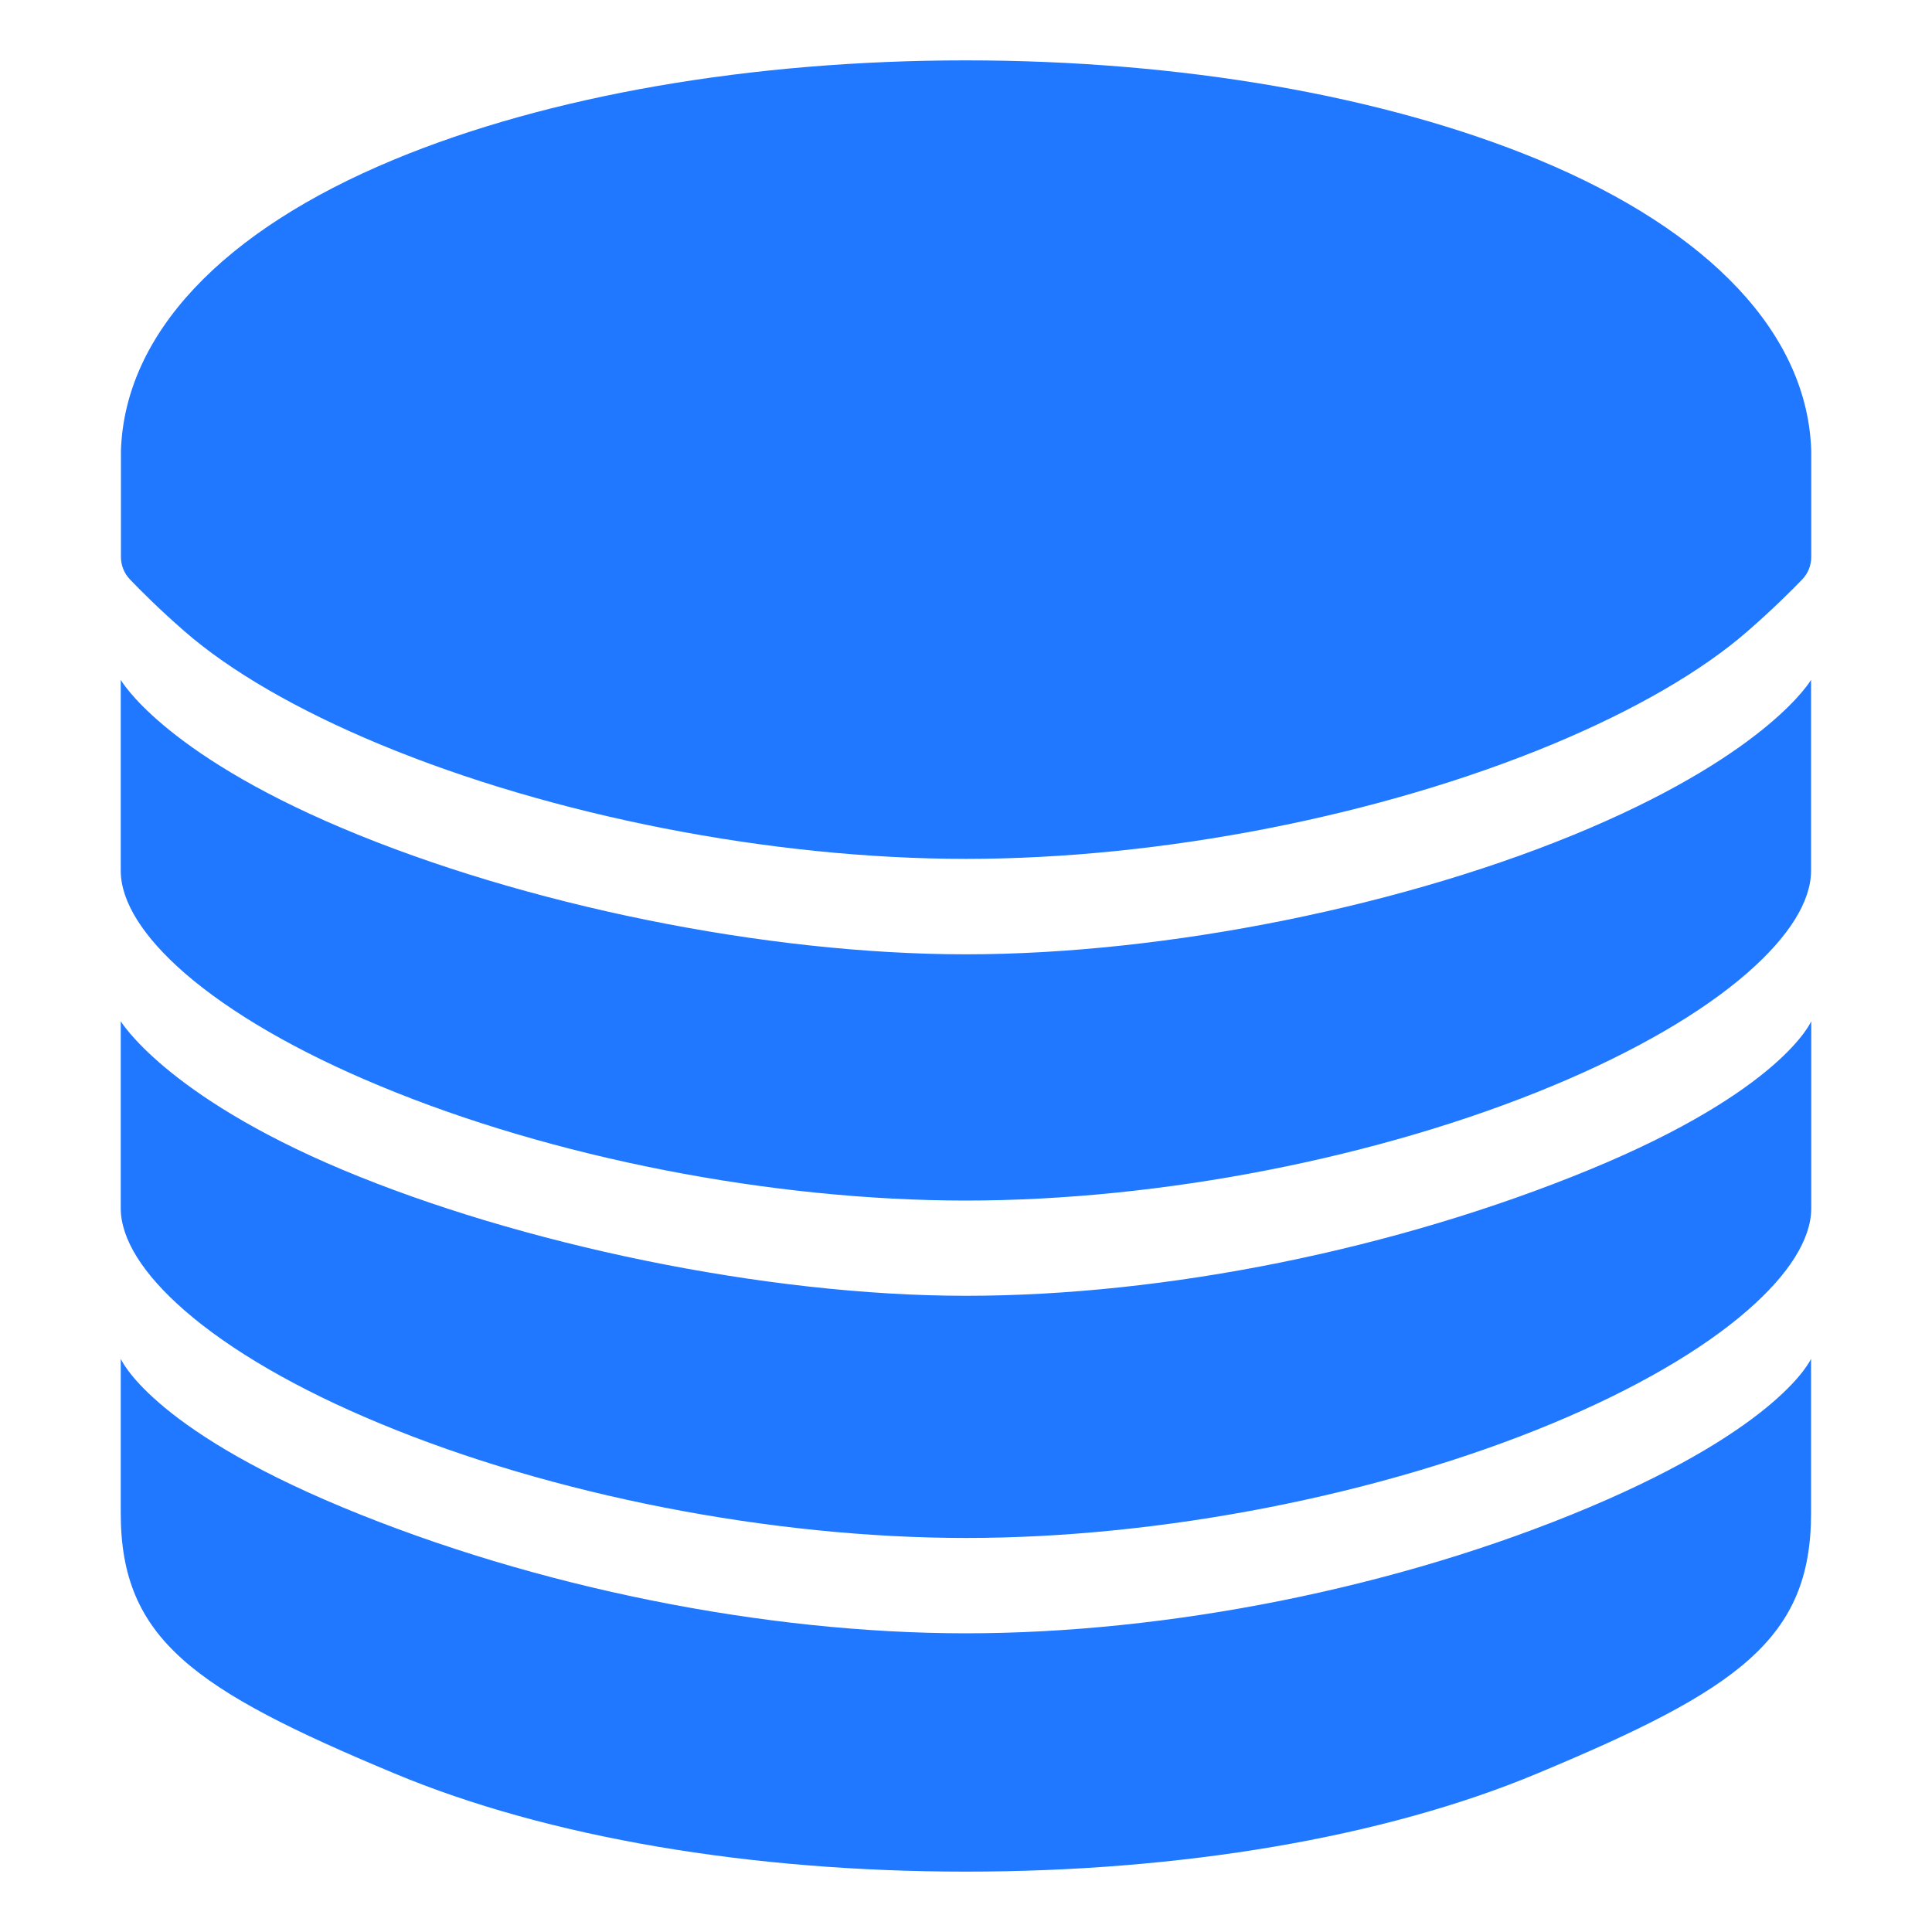 <svg width="20" height="20" viewBox="0 0 20 20" fill="none" xmlns="http://www.w3.org/2000/svg">
<path fill-rule="evenodd" clip-rule="evenodd" d="M3.929 7.704C3.08 7.351 2.382 6.947 1.91 6.535C1.655 6.313 1.454 6.112 1.345 5.998C1.285 5.935 1.252 5.852 1.252 5.766V4.664C1.292 3.462 2.295 2.392 4.079 1.652C5.674 0.99 7.776 0.625 9.999 0.625C12.222 0.625 14.324 0.99 15.923 1.652C17.711 2.394 18.715 3.466 18.75 4.671V4.675V5.766C18.75 5.852 18.717 5.935 18.657 5.998C18.547 6.112 18.345 6.313 18.09 6.535C17.618 6.947 16.92 7.351 16.073 7.704C14.286 8.447 12.016 8.891 10.001 8.891C7.986 8.891 5.716 8.447 3.929 7.704ZM9.999 16.908C12.077 16.908 14.457 16.445 16.453 15.603C18.448 14.761 18.748 14.066 18.748 14.066V15.665C18.748 16.969 17.991 17.492 15.916 18.358C14.326 19.023 12.221 19.375 9.999 19.375C7.777 19.375 5.672 19.023 4.082 18.358C2.007 17.492 1.25 16.969 1.25 15.665V14.066C1.25 14.066 1.544 14.771 3.545 15.603C5.546 16.435 7.921 16.908 9.999 16.908ZM16.453 8.574C14.584 9.373 12.077 9.879 9.999 9.879C7.921 9.879 5.42 9.366 3.545 8.574C1.671 7.783 1.25 7.038 1.25 7.038V9.02C1.253 9.335 1.481 9.698 1.91 10.072C2.383 10.483 3.08 10.888 3.929 11.24C5.714 11.984 7.984 12.428 9.999 12.428C12.014 12.428 14.284 11.985 16.071 11.241C16.918 10.889 17.616 10.484 18.088 10.072C18.519 9.696 18.747 9.331 18.748 9.015V7.038C18.748 7.038 18.322 7.775 16.453 8.574ZM9.999 13.414C12.077 13.414 14.457 12.93 16.453 12.109C18.448 11.288 18.75 10.572 18.75 10.572V12.514C18.747 12.828 18.519 13.192 18.09 13.565C17.618 13.977 16.92 14.381 16.073 14.734C14.286 15.478 12.017 15.921 10.001 15.921C7.985 15.921 5.716 15.478 3.929 14.734C3.08 14.382 2.382 13.977 1.91 13.565C1.479 13.19 1.25 12.824 1.25 12.508V10.572C1.25 10.572 1.713 11.34 3.545 12.109C5.378 12.878 7.921 13.414 9.999 13.414Z" fill="#1F78FF"/>
</svg>
